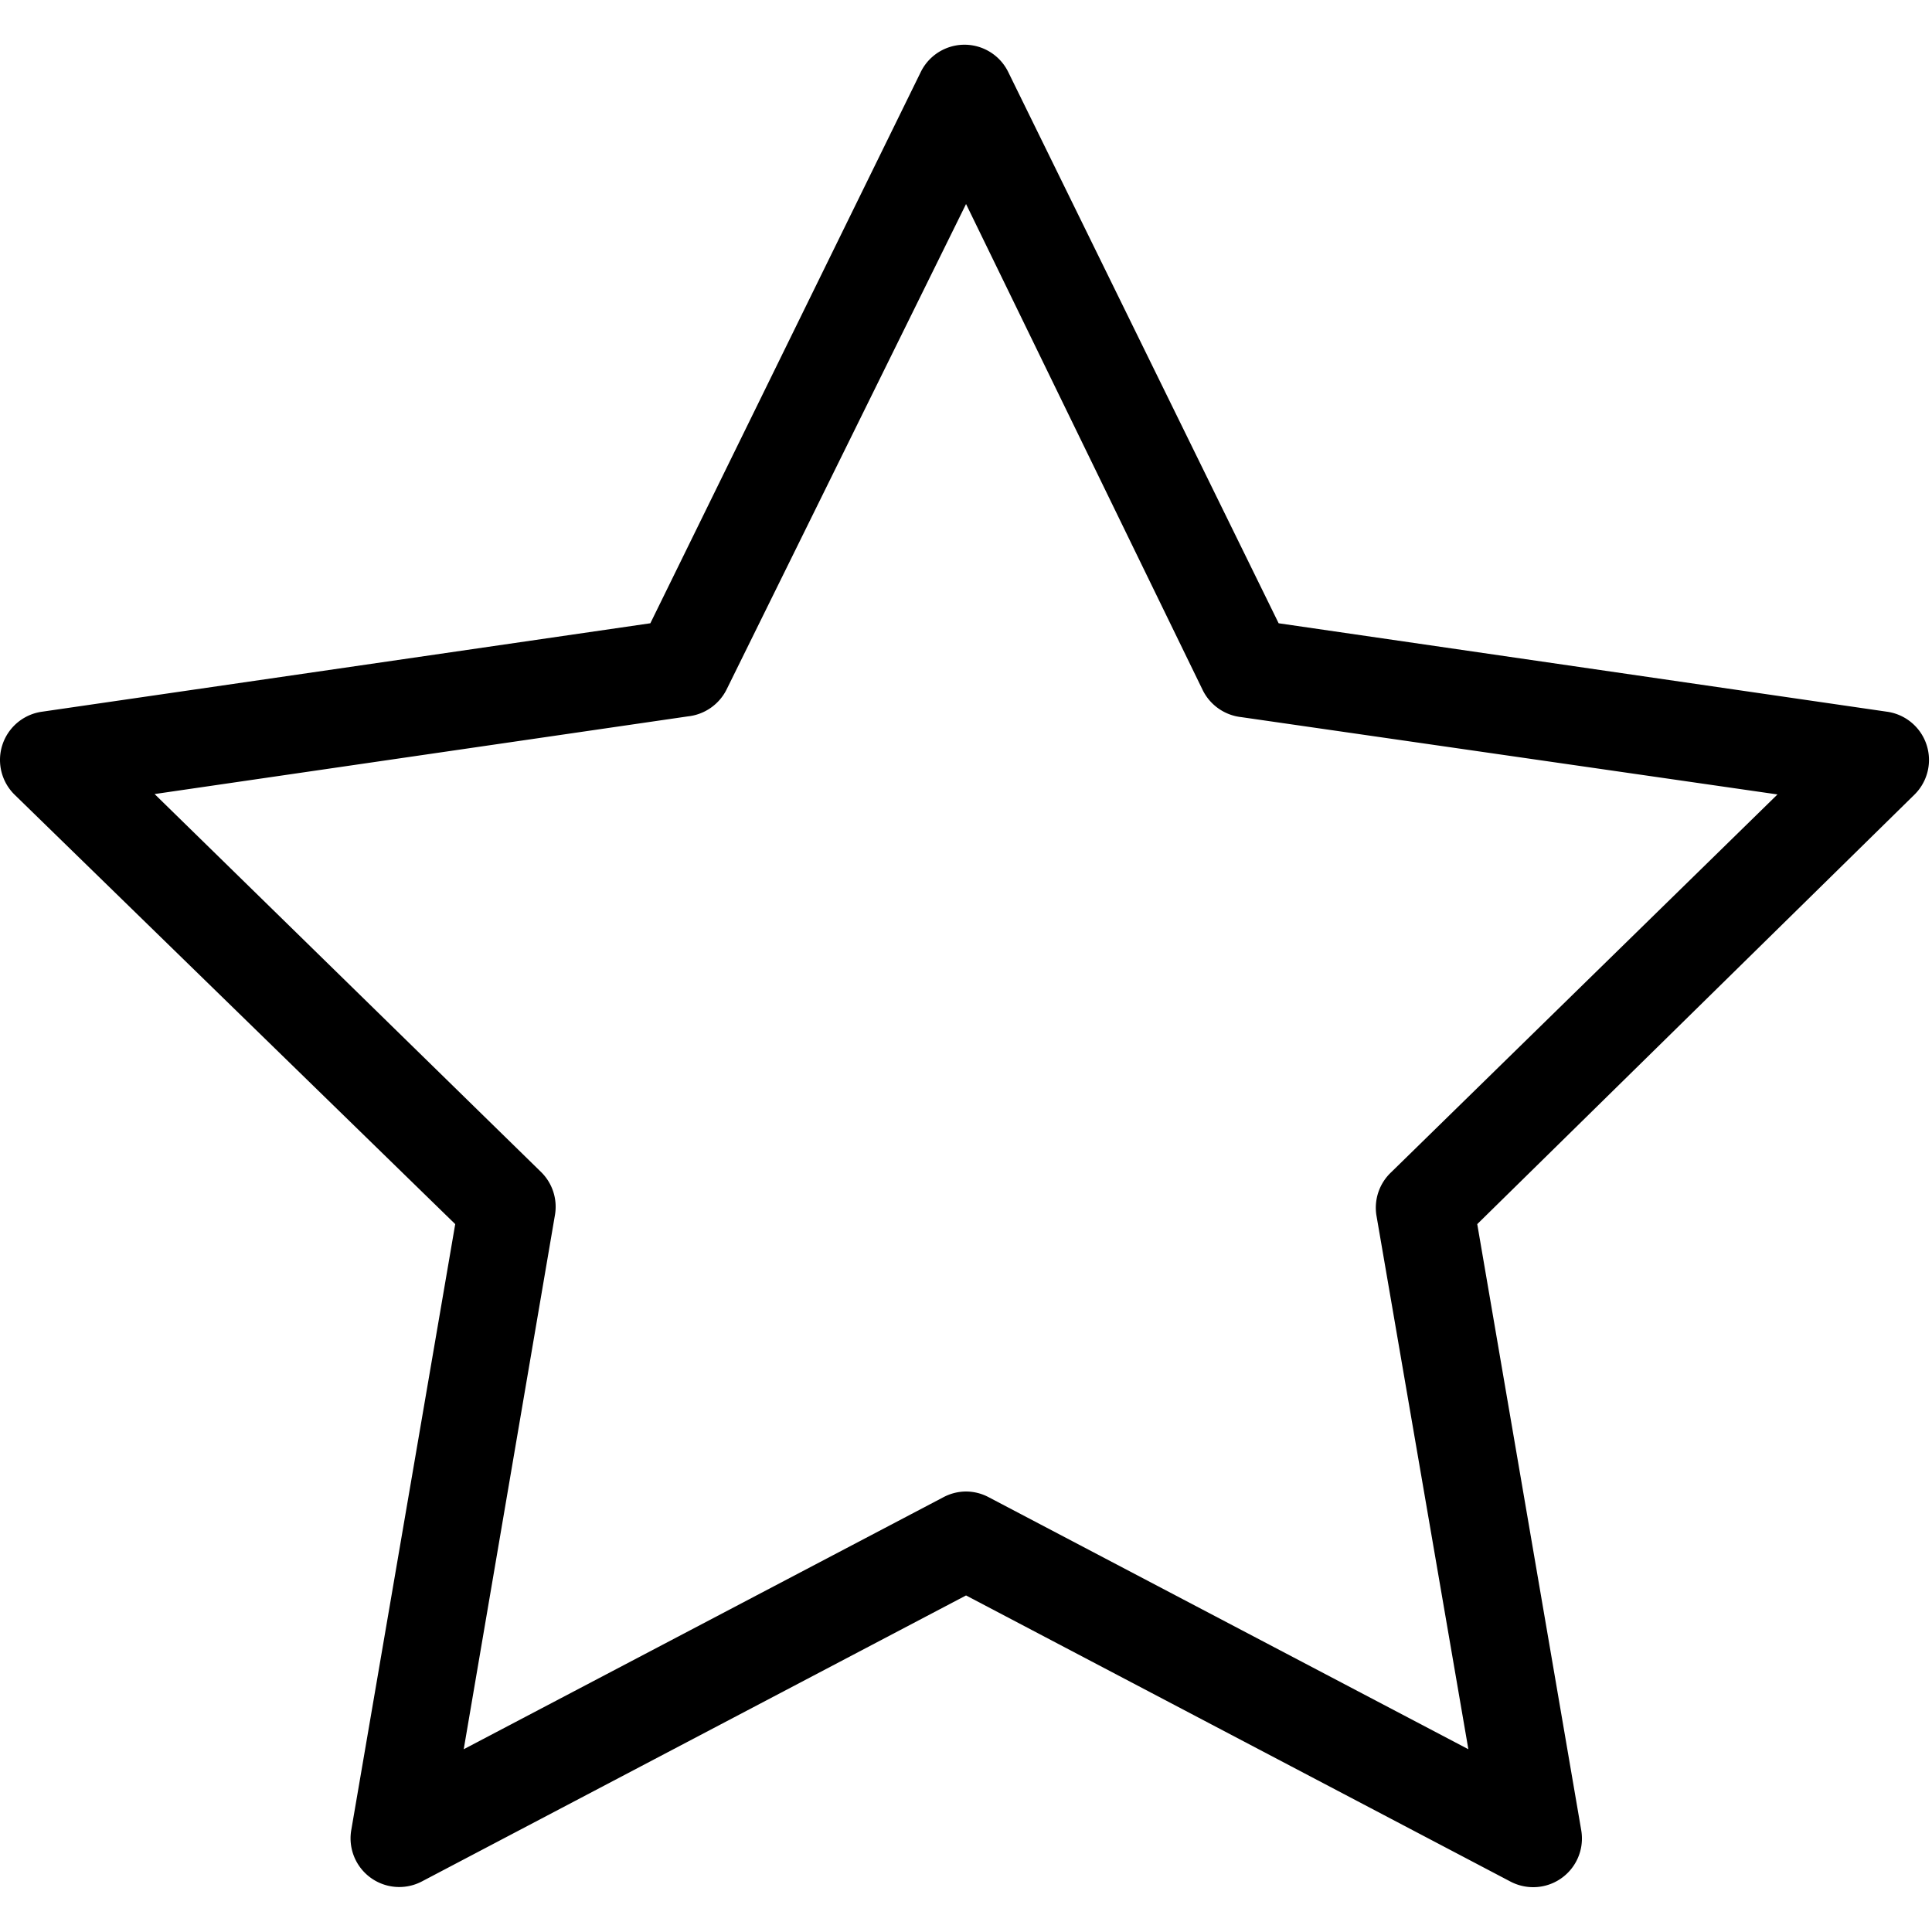 <svg class="icon" viewBox="0 0 1024 1024" xmlns="http://www.w3.org/2000/svg" width="200" height="200"><defs><style/></defs><path d="M812.463 1000.243a26.01 26.01 0 0 1-12.083-3.072L512.022 845.62 223.663 997.171a25.805 25.805 0 0 1-37.478-27.238l55.091-321.127L7.804 421.274a25.805 25.805 0 0 1 14.336-44.032l322.56-46.9 143.36-292.25a25.805 25.805 0 0 1 46.285 0l143.36 292.25 322.56 46.9a25.805 25.805 0 0 1 14.336 44.032L782.972 648.806l55.091 321.127a25.805 25.805 0 0 1-25.395 30.31zM512.022 790.528a25.805 25.805 0 0 1 12.083 3.072l254.157 133.53-48.743-283.034a25.805 25.805 0 0 1 7.783-22.733l204.8-200.294-284.058-40.96a26.01 26.01 0 0 1-20.48-14.131L512.022 108.134 385.046 365.568a26.01 26.01 0 0 1-20.48 14.131L81.942 420.864l204.8 200.294a25.805 25.805 0 0 1 7.373 22.938L245.782 927.13 499.939 793.6a25.805 25.805 0 0 1 12.083-3.072z"/></svg>